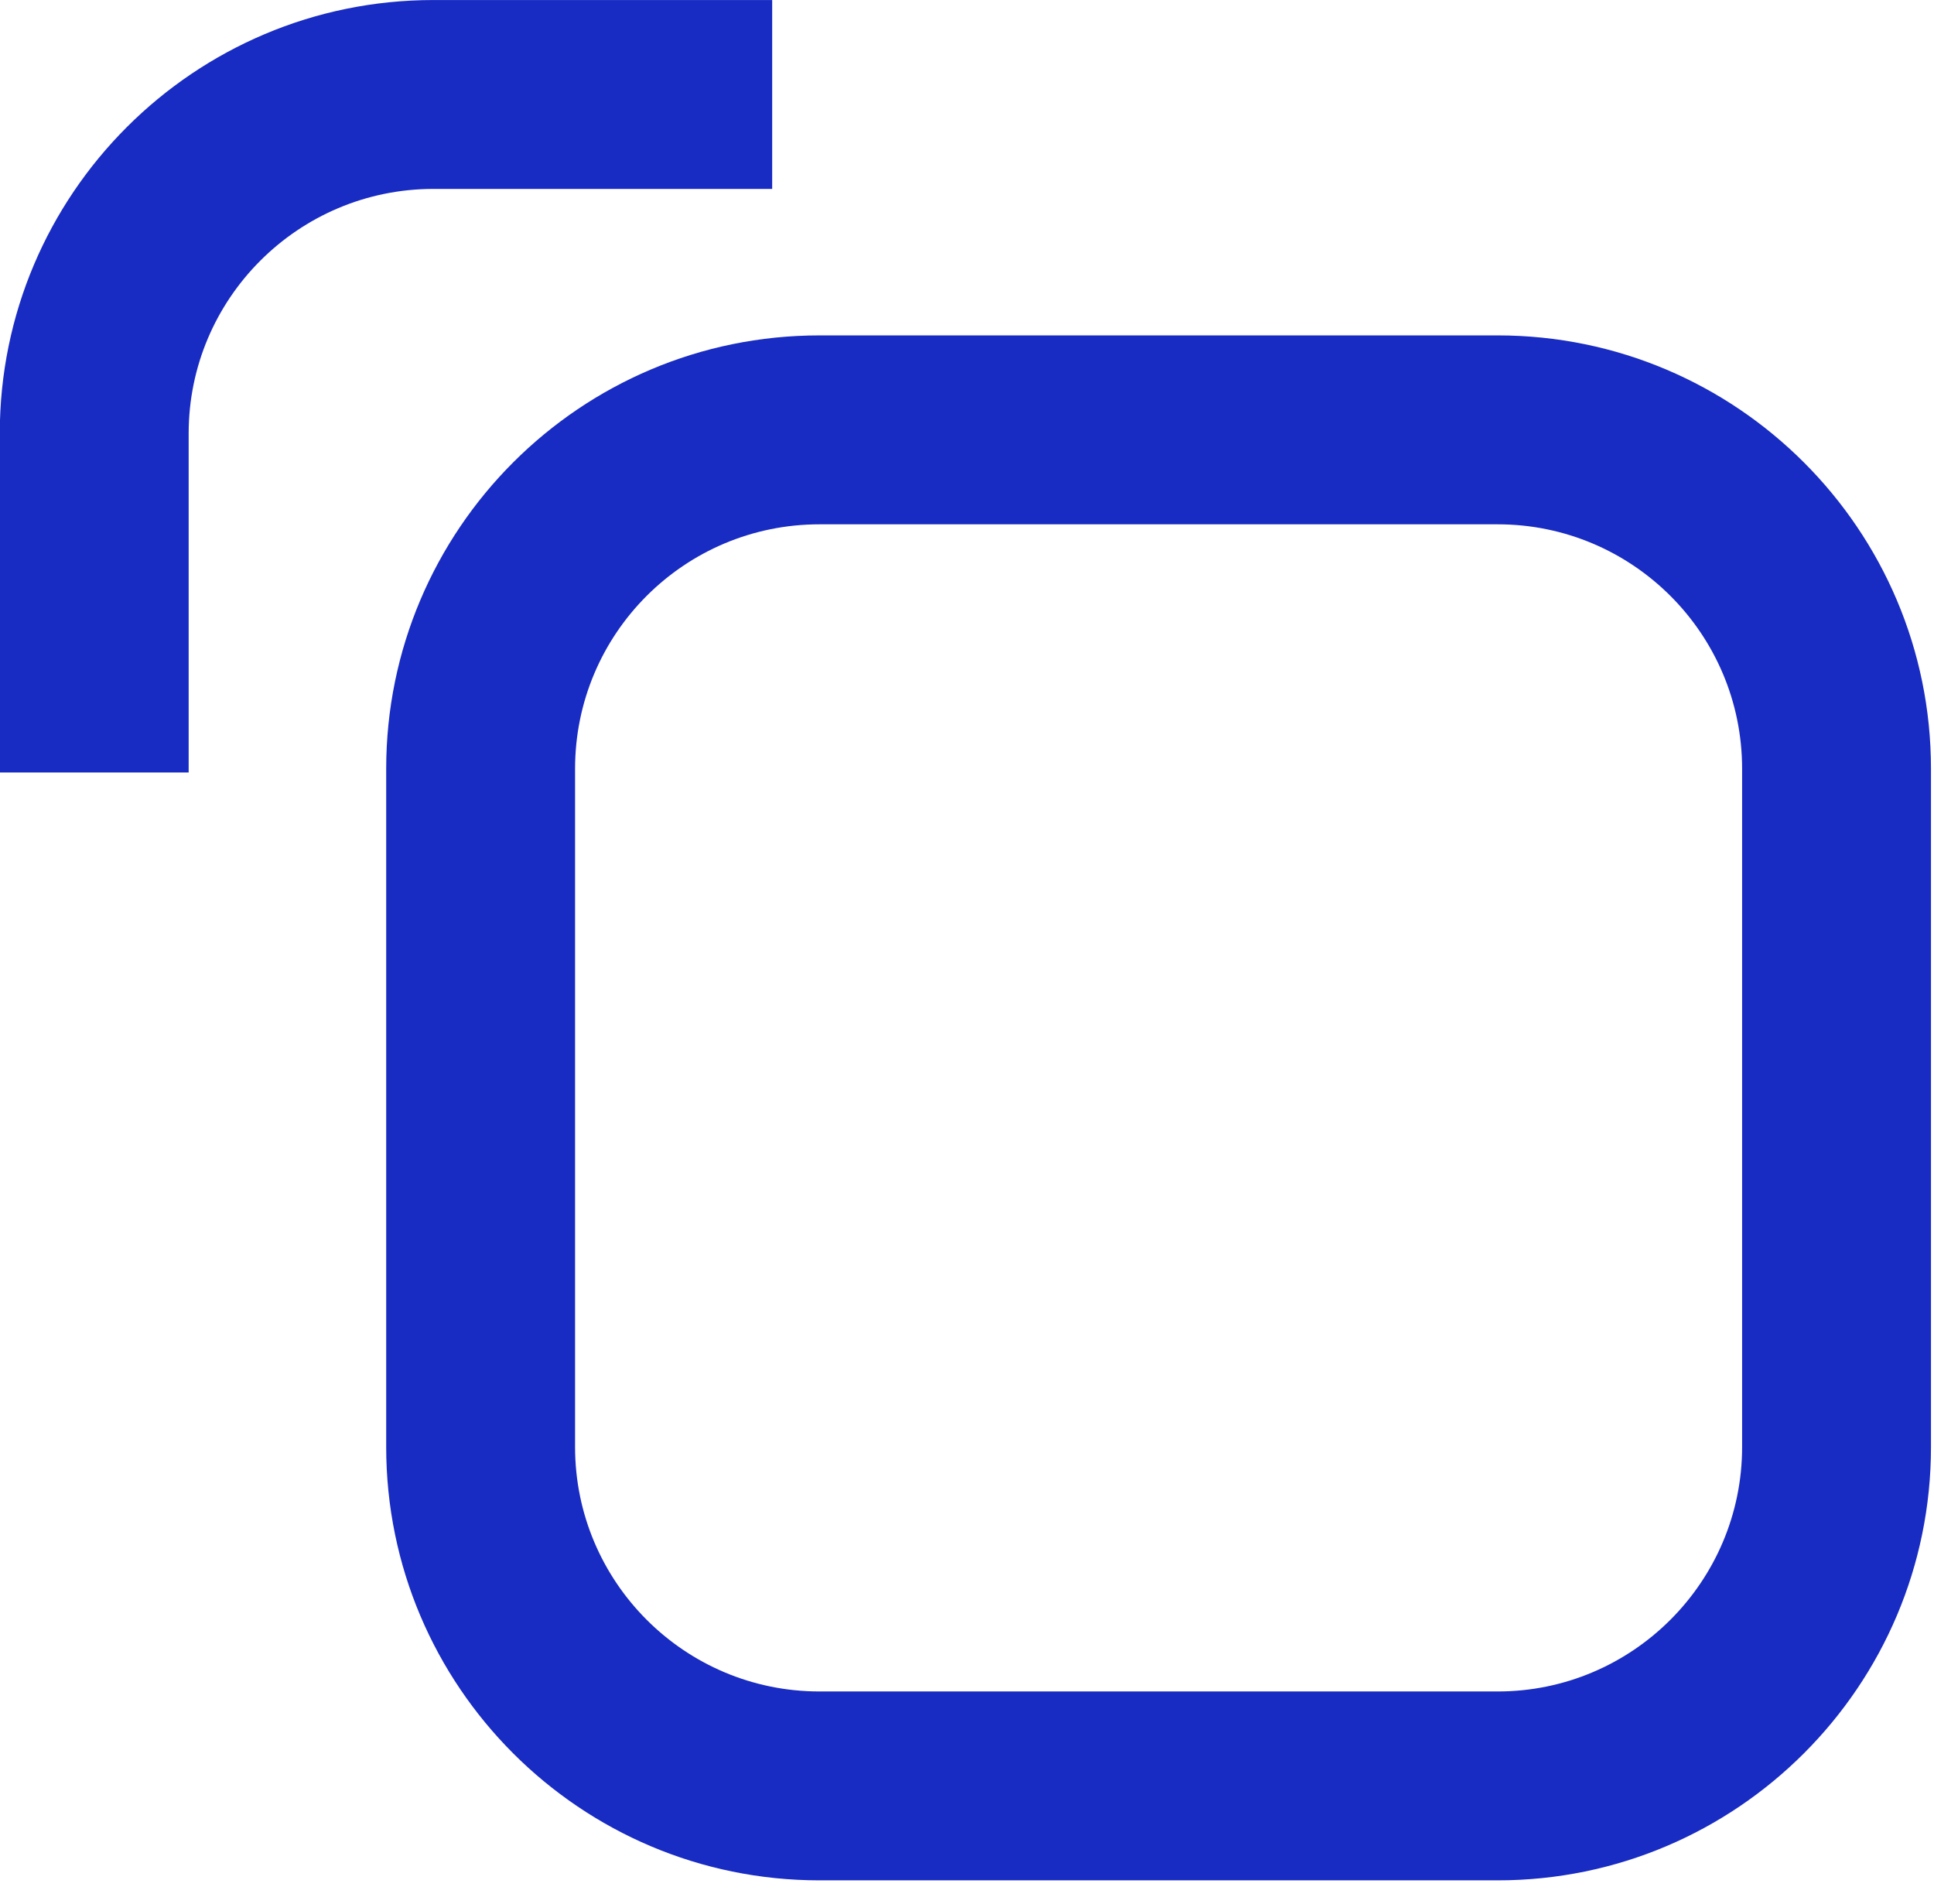 <?xml version="1.0" encoding="UTF-8" standalone="no"?>
<!DOCTYPE svg PUBLIC "-//W3C//DTD SVG 1.1//EN" "http://www.w3.org/Graphics/SVG/1.1/DTD/svg11.dtd">
<svg width="100%" height="100%" viewBox="0 0 64 63" version="1.1" xmlns="http://www.w3.org/2000/svg" xmlns:xlink="http://www.w3.org/1999/xlink" xml:space="preserve" xmlns:serif="http://www.serif.com/" style="fill-rule:evenodd;clip-rule:evenodd;stroke-linejoin:round;stroke-miterlimit:2;">
    <g transform="matrix(1,0,0,1,-1534.52,-1090.08)">
        <g transform="matrix(1,0,0,1,0,107.269)">
            <path d="M1598.42,1008.25L1598.42,1030.69C1598.42,1038.6 1591.99,1045.03 1584.08,1045.03L1561.64,1045.03C1553.72,1045.03 1547.3,1038.6 1547.3,1030.69L1547.3,1008.25C1547.3,1000.34 1553.72,993.909 1561.64,993.909L1584.08,993.909C1591.99,993.909 1598.42,1000.34 1598.42,1008.25ZM1592.17,1008.25C1592.17,1003.78 1588.54,1000.16 1584.08,1000.16L1561.64,1000.16C1557.17,1000.16 1553.55,1003.78 1553.55,1008.25L1553.55,1030.69C1553.55,1035.15 1557.17,1038.78 1561.64,1038.78L1584.08,1038.78C1588.54,1038.78 1592.17,1035.15 1592.17,1030.69L1592.17,1008.25Z" style="fill:rgb(24,43,194);"/>
        </g>
        <g transform="matrix(1,0,0,1,-2.277,-1.469)">
            <path d="M1536.79,1117.11L1536.79,1105.89C1536.79,1097.98 1543.22,1091.55 1551.14,1091.55L1562.35,1091.55L1562.35,1097.8L1551.14,1097.8C1546.67,1097.8 1543.04,1101.43 1543.04,1105.89L1543.04,1117.11L1536.79,1117.11Z" style="fill:rgb(24,43,194);"/>
        </g>
    </g>
</svg>
